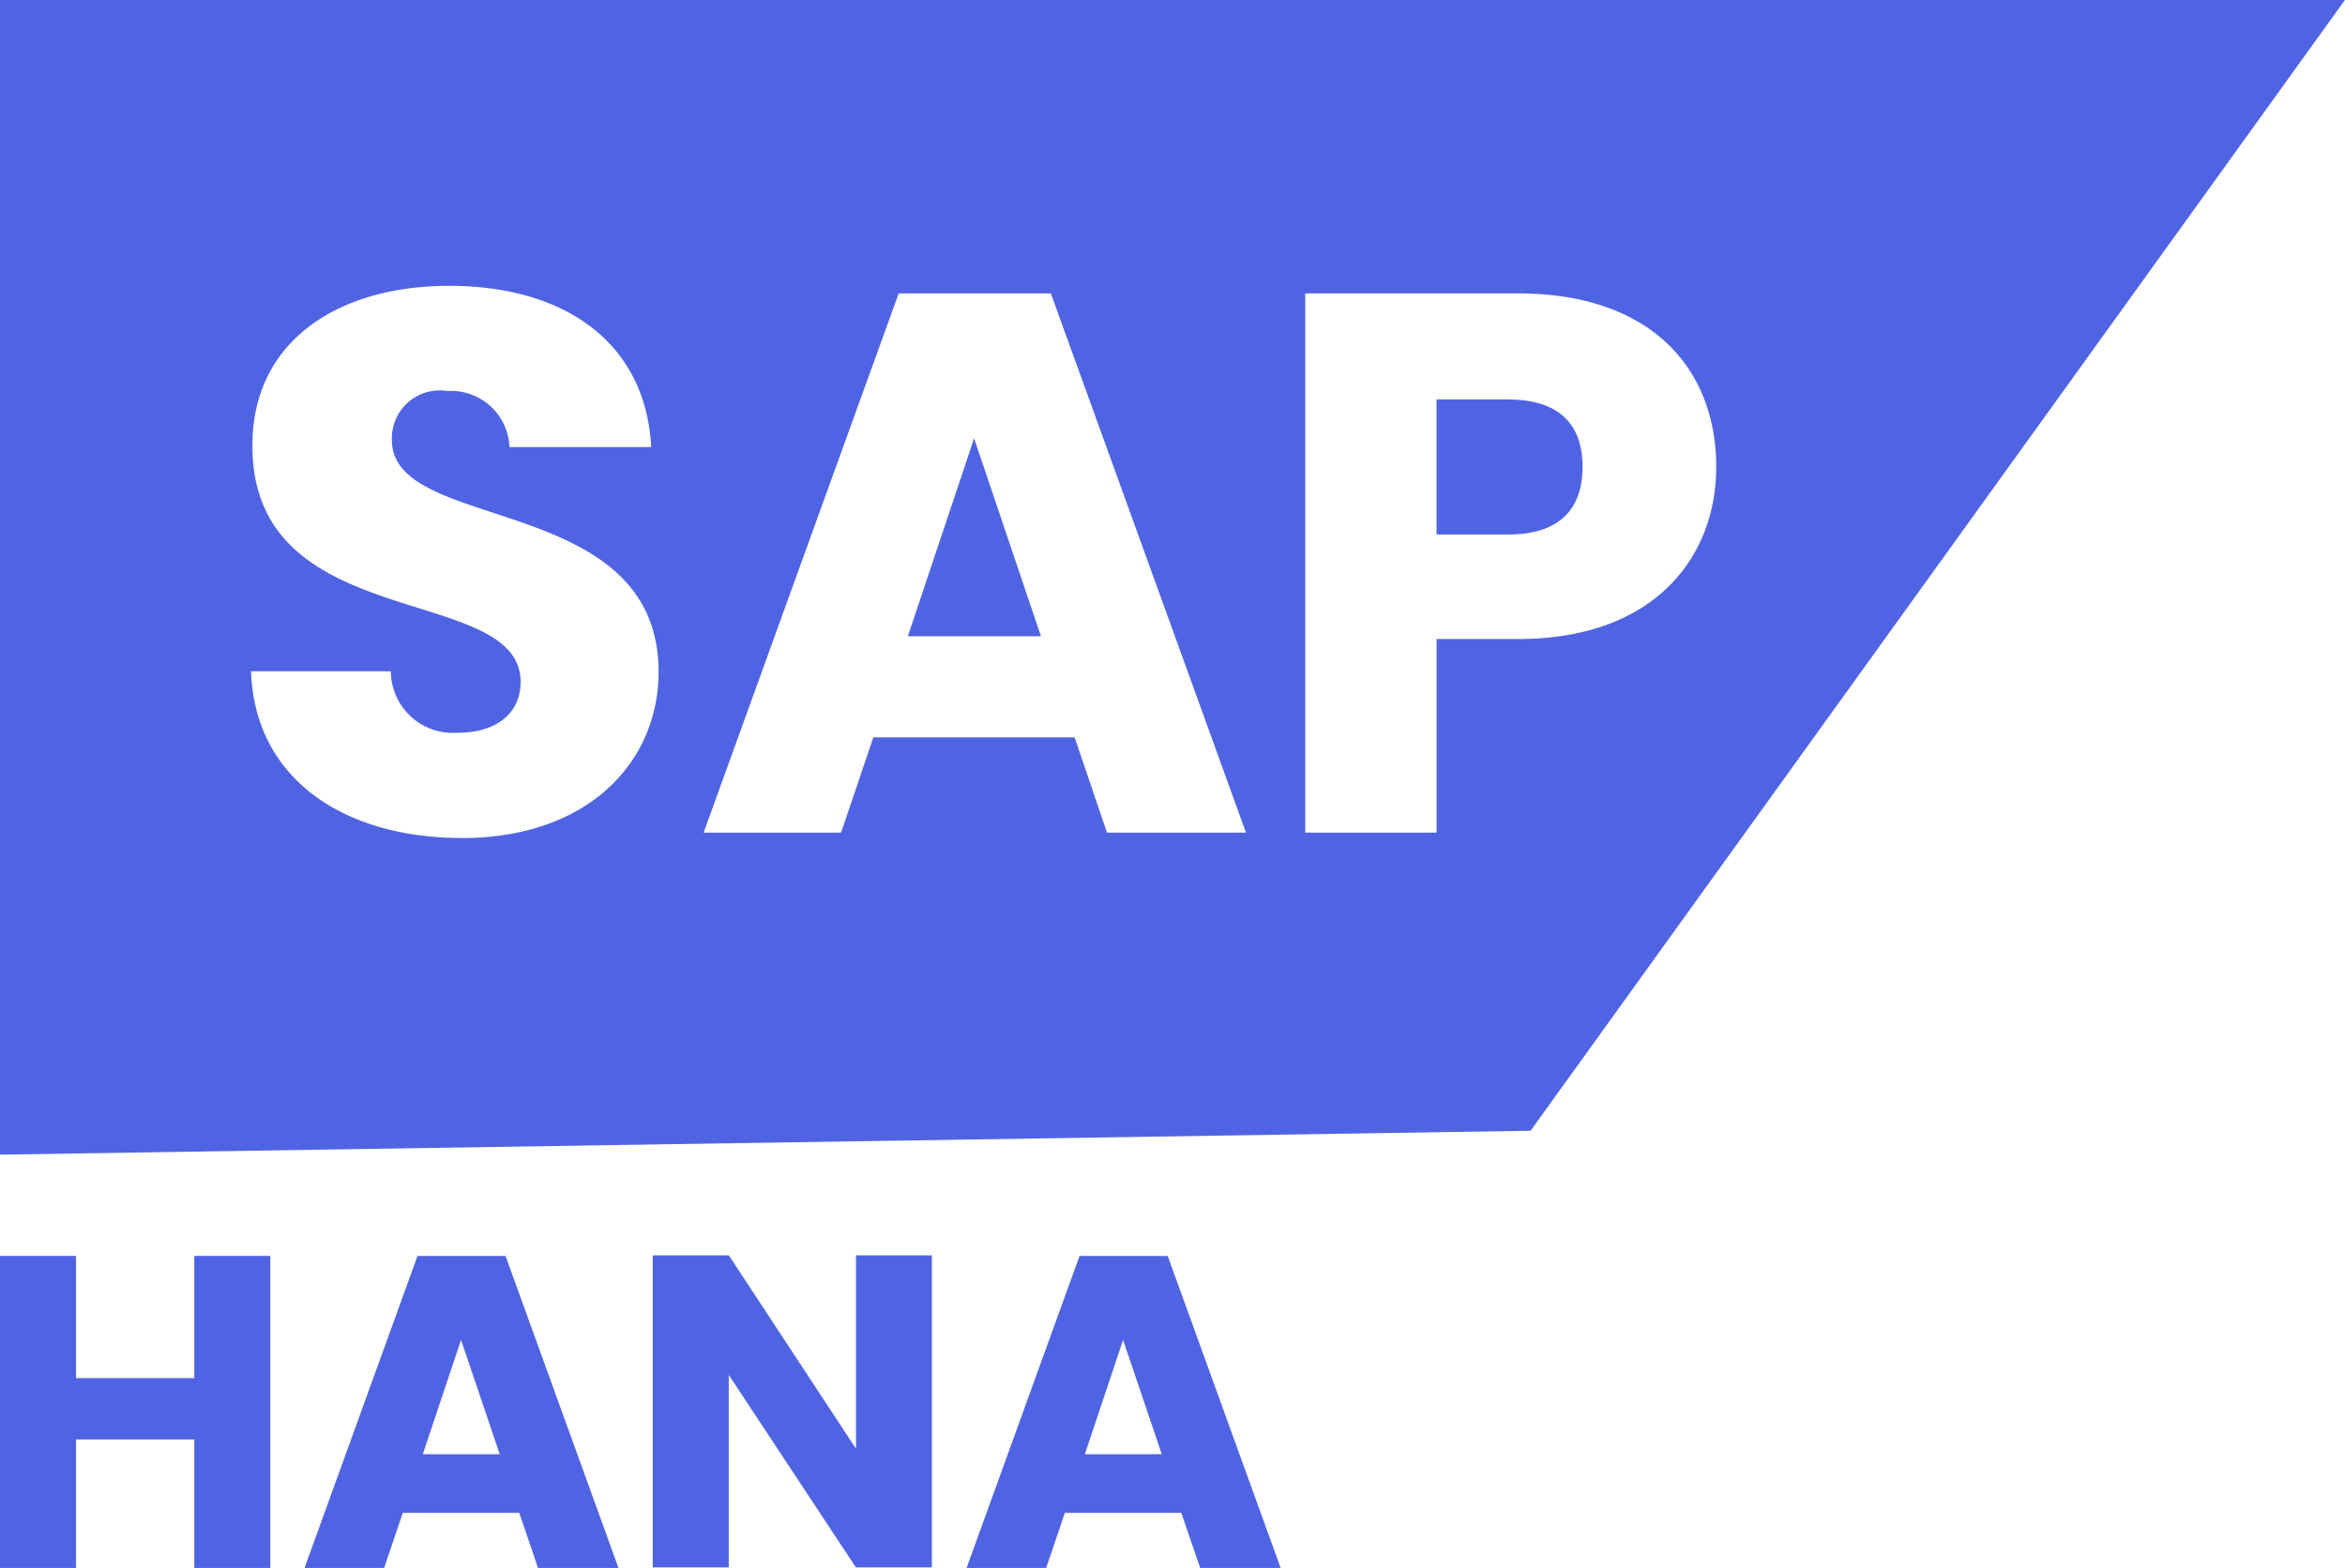 <svg xmlns="http://www.w3.org/2000/svg" width="41.52" height="27.768" viewBox="0 0 41.52 27.768">
  <g id="SAP" transform="translate(-433.68 -1067.202)">
    <path id="Path_13146" data-name="Path 13146" d="M450.927,1074.97l-1.171,3.5h2.353Zm0,0-1.171,3.5h2.353ZM433.68,1067.2v20.45l27.1-.423L475.2,1067.2Zm8.172,14.842c-2.053,0-3.659-1.021-3.727-2.952H440.6a1.1,1.1,0,0,0,1.183,1.089c.679,0,1.115-.341,1.115-.9,0-1.768-4.775-.817-4.748-4.2,0-1.808,1.482-2.815,3.482-2.815,2.082,0,3.483,1.034,3.578,2.856H442.7a1.034,1.034,0,0,0-1.1-.993.847.847,0,0,0-.981.871c0,1.659,4.722.911,4.722,4.108C445.335,1080.711,444.083,1082.044,441.852,1082.044Zm11.428-.094-.573-1.688h-3.564l-.571,1.688h-2.434l3.454-9.55h2.694l3.455,9.55Zm7.278-3.429h-1.442v3.429H456.79v-9.55h3.768c2.34,0,3.509,1.319,3.509,3.074,0,1.577-1.074,3.047-3.51,3.047Zm-.177-4.244h-1.266v2.393h1.266c.925,0,1.319-.462,1.319-1.2S461.3,1074.277,460.381,1074.277Zm-10.625,4.189h2.353l-1.182-3.5Z" fill="#5064e3"/>
    <g id="Group_5148" data-name="Group 5148" transform="translate(433.68 1089.439)">
      <path id="Path_13147" data-name="Path 13147" d="M437.12,1216.46h-2.094v2.275H433.68v-5.526h1.346v2.165h2.094v-2.165h1.346v5.526H437.12Z" transform="translate(-433.68 -1213.205)" fill="#5064e3"/>
      <path id="Path_13148" data-name="Path 13148" d="M472.885,1217.76h-2.062l-.331.976h-1.409l2-5.526h1.559l2,5.526h-1.425Zm-1.031-3.062-.677,2.023h1.362Z" transform="translate(-463.691 -1213.205)" fill="#5064e3"/>
      <path id="Path_13149" data-name="Path 13149" d="M514.495,1213.2v5.526h-1.346l-2.251-3.409v3.409h-1.346V1213.2H510.9l2.251,3.424V1213.2Z" transform="translate(-497.995 -1213.205)" fill="#5064e3"/>
      <path id="Path_13150" data-name="Path 13150" d="M549.841,1217.76h-2.062l-.331.976h-1.409l2-5.526H549.6l2,5.526h-1.425Zm-1.031-3.062-.677,2.023h1.362Z" transform="translate(-528.925 -1213.205)" fill="#5064e3"/>
    </g>
  </g>
</svg>
